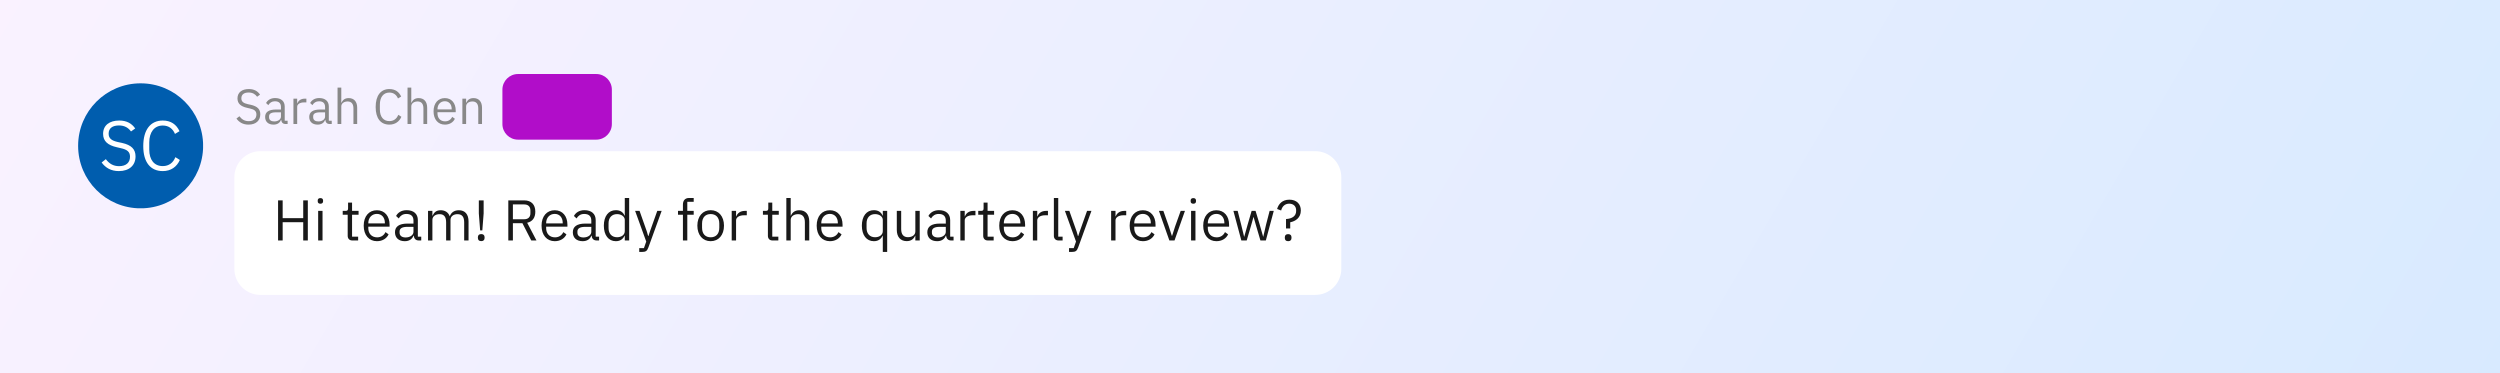 <svg class="typst-doc" viewBox="0 0 480 71.621" width="480pt" height="71.621pt" xmlns="http://www.w3.org/2000/svg" xmlns:xlink="http://www.w3.org/1999/xlink" xmlns:h5="http://www.w3.org/1999/xhtml">
    <rect x="0" y="0" width="480" height="71.621" fill="#333333" stroke="none"/>
    <g>
        <g transform="translate(0 0)">
            <g class="typst-group">
                <g>
                    <g transform="translate(-0 -0)">
                        <path class="typst-shape" fill="url(#gE6CB1A3B5256929195FC8181883D7EFE)" fill-rule="nonzero" d="M 0 0 L 0 71.621 L 480 71.621 L 480 0 Z "/>
                    </g>
                    <g transform="translate(45 15)">
                        <g class="typst-group">
                            <g>
                                <g transform="translate(-30 1)">
                                    <g class="typst-group" clip-path="url(#c76F551F3A4D3442E6990344F274DD810)">
                                        <g>
                                            <g transform="translate(2.152 2.152)">
                                                <g class="typst-group">
                                                    <g transform="matrix(1.218 0 0 1.218 -2.152 -2.152)">
                                                        <g transform="translate(-0 -0)">
                                                            <path class="typst-shape" fill="#005dae" fill-rule="nonzero" d="M 0 4 C 0 1.791 1.791 0 4 0 L 15.697 0 C 17.906 0 19.697 1.791 19.697 4 L 19.697 15.697 C 19.697 17.906 17.906 19.697 15.697 19.697 L 4 19.697 C 1.791 19.697 0 17.906 0 15.697 Z "/>
                                                        </g>
                                                        <g transform="translate(3.244 13.697)">
                                                            <g class="typst-text" transform="scale(1, -1)">
                                                                <use xlink:href="#gAA9DF6DFE2057C58FA73E8FA31673789" x="0" fill="#ffffff" fill-rule="nonzero"/>
                                                                <use xlink:href="#g6A36D46F043DCC016B245CB29412A3FA" x="6.384" fill="#ffffff" fill-rule="nonzero"/>
                                                            </g>
                                                        </g>
                                                    </g>
                                                </g>
                                            </g>
                                        </g>
                                    </g>
                                </g>
                                <g transform="translate(0 0)">
                                    <g class="typst-group">
                                        <g>
                                            <g transform="translate(0 0)">
                                                <g class="typst-group">
                                                    <g>
                                                        <g transform="translate(0 8.811)">
                                                            <g class="typst-text" transform="scale(1, -1)">
                                                                <use xlink:href="#g586A0B11B835FD43CE0A10B031C6B2AD" x="0" fill="#888888" fill-rule="nonzero"/>
                                                                <use xlink:href="#g5BDD332F30DCA6147ED6EA60120595F" x="5.472" fill="#888888" fill-rule="nonzero"/>
                                                                <use xlink:href="#g672C4599CC2D48A336EB99707624022A" x="10.521" fill="#888888" fill-rule="nonzero"/>
                                                                <use xlink:href="#g5BDD332F30DCA6147ED6EA60120595F" x="13.941" fill="#888888" fill-rule="nonzero"/>
                                                                <use xlink:href="#g2FE034D03A1DDBC3B8F151B87CDE75A1" x="18.99" fill="#888888" fill-rule="nonzero"/>
                                                                <use xlink:href="#g5DC74E43EF5D54C538D9B31E222C5609" x="26.577" fill="#888888" fill-rule="nonzero"/>
                                                                <use xlink:href="#g2FE034D03A1DDBC3B8F151B87CDE75A1" x="32.427" fill="#888888" fill-rule="nonzero"/>
                                                                <use xlink:href="#gF007F01B7346CA8B5B28C0D087543B1B" x="37.782" fill="#888888" fill-rule="nonzero"/>
                                                                <use xlink:href="#g42BE16D03CB3FAA5FBF1F7C3DF4A7541" x="42.957" fill="#888888" fill-rule="nonzero"/>
                                                            </g>
                                                        </g>
                                                        <g transform="translate(51.462 -0.788)">
                                                            <g class="typst-group">
                                                                <g>
                                                                    <g transform="translate(-0 -0)">
                                                                        <path class="typst-shape" fill="#b10dc933" fill-rule="nonzero" d="M 0 3 C 0 1.343 1.343 0 3 0 L 18.015 0 C 19.672 0 21.015 1.343 21.015 3 L 21.015 9.6 C 21.015 11.257 19.672 12.6 18.015 12.6 L 3 12.6 C 1.343 12.6 0 11.257 0 9.6 Z "/>
                                                                    </g>
                                                                    <g transform="translate(3 9.049)">
                                                                        <g class="typst-text" transform="scale(1, -1)">
                                                                            <use xlink:href="#g9DACBE423EDA38505A8914D3E4D6D36D" x="0" fill="#b10dc9" fill-rule="nonzero" stroke="#b10dc9" stroke-width="0.375" stroke-linecap="butt" stroke-linejoin="miter" stroke-miterlimit="4"/>
                                                                            <use xlink:href="#gF11873A90C9509CFB2C1B6D99AFA0092" x="4.875" fill="#b10dc9" fill-rule="nonzero" stroke="#b10dc9" stroke-width="0.375" stroke-linecap="butt" stroke-linejoin="miter" stroke-miterlimit="4"/>
                                                                            <use xlink:href="#g93B05752D876AF1468609460C36223E" x="9.457" fill="#b10dc9" fill-rule="nonzero" stroke="#b10dc9" stroke-width="0.375" stroke-linecap="butt" stroke-linejoin="miter" stroke-miterlimit="4"/>
                                                                        </g>
                                                                    </g>
                                                                </g>
                                                            </g>
                                                        </g>
                                                    </g>
                                                </g>
                                            </g>
                                        </g>
                                    </g>
                                </g>
                                <g transform="translate(0 14.025)">
                                    <g class="typst-group">
                                        <g>
                                            <g transform="translate(-0 -0)">
                                                <path class="typst-shape" fill="#ffffff" fill-rule="nonzero" d="M 0 5 C 0 2.239 2.239 0 5 0 L 207.53 0 C 210.292 0 212.53 2.239 212.53 5 L 212.53 22.596 C 212.53 25.358 210.292 27.596 207.53 27.596 L 5 27.596 C 2.239 27.596 0 25.358 0 22.596 Z "/>
                                            </g>
                                            <g transform="translate(7.35 17.146)">
                                                <g class="typst-text" transform="scale(1, -1)">
                                                    <use xlink:href="#gC79C924E9C510D66881EB476C81E4A2A" x="0" fill="#191919" fill-rule="nonzero"/>
                                                    <use xlink:href="#gFACAD369C155750B29883B5E0365DB93" x="7.791" fill="#191919" fill-rule="nonzero"/>
                                                    <use xlink:href="#gCB7D15B3B237032C6185061562B7211C" x="13.136" fill="#191919" fill-rule="nonzero"/>
                                                    <use xlink:href="#g206F89B05B8FBFA0496ECC3FADE038A7" x="16.947" fill="#191919" fill-rule="nonzero"/>
                                                    <use xlink:href="#gDF7F7680AD31BC6E8DB69157E70F15C" x="22.984" fill="#191919" fill-rule="nonzero"/>
                                                    <use xlink:href="#g6DED5F522765FFC1811FD341F5314209" x="28.875" fill="#191919" fill-rule="nonzero"/>
                                                    <use xlink:href="#gFE45602826E44481A22576522F7126FA" x="38.493" fill="#191919" fill-rule="nonzero"/>
                                                    <use xlink:href="#gB667387FBE39BEA49D503F2A84084EDC" x="44.205" fill="#191919" fill-rule="nonzero"/>
                                                    <use xlink:href="#g206F89B05B8FBFA0496ECC3FADE038A7" x="51.093" fill="#191919" fill-rule="nonzero"/>
                                                    <use xlink:href="#gDF7F7680AD31BC6E8DB69157E70F15C" x="57.13" fill="#191919" fill-rule="nonzero"/>
                                                    <use xlink:href="#gF5EADF974BFDE929A21732D9E6D9AA96" x="63.021" fill="#191919" fill-rule="nonzero"/>
                                                    <use xlink:href="#gE16277989BD08F741F1D18ABE220981D" x="69.405" fill="#191919" fill-rule="nonzero"/>
                                                    <use xlink:href="#g473636D2450A643AA5C7A34AC0CAFC67" x="77.511" fill="#191919" fill-rule="nonzero"/>
                                                    <use xlink:href="#g52A9C6B50FE5098994FCBD4F9267B8C7" x="81.018" fill="#191919" fill-rule="nonzero"/>
                                                    <use xlink:href="#gF60F25611FC6023FC42D34276C937B6E" x="87.181" fill="#191919" fill-rule="nonzero"/>
                                                    <use xlink:href="#gCB7D15B3B237032C6185061562B7211C" x="93.817" fill="#191919" fill-rule="nonzero"/>
                                                    <use xlink:href="#gD9D28A50F4485FAF7E9507B098C35E18" x="97.671" fill="#191919" fill-rule="nonzero"/>
                                                    <use xlink:href="#g206F89B05B8FBFA0496ECC3FADE038A7" x="103.918" fill="#191919" fill-rule="nonzero"/>
                                                    <use xlink:href="#gC51A9C3163EACD37DB050AFF77E113D4" x="112.56" fill="#191919" fill-rule="nonzero"/>
                                                    <use xlink:href="#gE86488C769573FC6AA2C05C9D1BA3F1E" x="118.944" fill="#191919" fill-rule="nonzero"/>
                                                    <use xlink:href="#gDF7F7680AD31BC6E8DB69157E70F15C" x="125.191" fill="#191919" fill-rule="nonzero"/>
                                                    <use xlink:href="#gF60F25611FC6023FC42D34276C937B6E" x="131.082" fill="#191919" fill-rule="nonzero"/>
                                                    <use xlink:href="#gCB7D15B3B237032C6185061562B7211C" x="135.156" fill="#191919" fill-rule="nonzero"/>
                                                    <use xlink:href="#g206F89B05B8FBFA0496ECC3FADE038A7" x="138.968" fill="#191919" fill-rule="nonzero"/>
                                                    <use xlink:href="#gF60F25611FC6023FC42D34276C937B6E" x="145.005" fill="#191919" fill-rule="nonzero"/>
                                                    <use xlink:href="#gB18D74AACEBE64B3F4741690155E506B" x="149.037" fill="#191919" fill-rule="nonzero"/>
                                                    <use xlink:href="#gE16277989BD08F741F1D18ABE220981D" x="151.924" fill="#191919" fill-rule="nonzero"/>
                                                    <use xlink:href="#gF60F25611FC6023FC42D34276C937B6E" x="160.031" fill="#191919" fill-rule="nonzero"/>
                                                    <use xlink:href="#g206F89B05B8FBFA0496ECC3FADE038A7" x="164.01" fill="#191919" fill-rule="nonzero"/>
                                                    <use xlink:href="#g4F48B6360688D35D5AECEDD7BB35F984" x="169.964" fill="#191919" fill-rule="nonzero"/>
                                                    <use xlink:href="#gFACAD369C155750B29883B5E0365DB93" x="175.392" fill="#191919" fill-rule="nonzero"/>
                                                    <use xlink:href="#g206F89B05B8FBFA0496ECC3FADE038A7" x="178.132" fill="#191919" fill-rule="nonzero"/>
                                                    <use xlink:href="#g67B7E486011A1BCABEE0711ED96D51A2" x="184.118" fill="#191919" fill-rule="nonzero"/>
                                                    <use xlink:href="#gE0042CEC2FA392F5EC489A11D67FE160" x="192.581" fill="#191919" fill-rule="nonzero"/>
                                                </g>
                                            </g>
                                        </g>
                                    </g>
                                </g>
                            </g>
                        </g>
                    </g>
                </g>
            </g>
        </g>
    </g>
    <defs id="glyph">
        <symbol id="gAA9DF6DFE2057C58FA73E8FA31673789" overflow="visible">
            <path d="M 3.171 -0.137 C 4.819 -0.137 5.806 0.766 5.806 2.174 C 5.806 3.297 5.176 3.969 3.675 4.305 L 3.034 4.441 C 2.047 4.662 1.565 4.998 1.565 5.764 C 1.565 6.615 2.174 7.056 3.192 7.056 C 4.085 7.056 4.673 6.689 5.092 6.111 L 5.754 6.583 C 5.197 7.392 4.389 7.833 3.234 7.833 C 1.722 7.833 0.693 7.098 0.693 5.733 C 0.693 4.567 1.449 3.938 2.856 3.623 L 3.486 3.475 C 4.505 3.255 4.935 2.888 4.935 2.131 C 4.935 1.218 4.337 0.64 3.213 0.64 C 2.31 0.64 1.659 1.029 1.123 1.743 L 0.462 1.218 C 1.081 0.378 1.942 -0.137 3.171 -0.137 Z "/>
        </symbol>
        <symbol id="g6A36D46F043DCC016B245CB29412A3FA" overflow="visible">
            <path d="M 3.717 -0.137 C 4.998 -0.137 5.933 0.535 6.405 1.617 L 5.702 2.058 C 5.376 1.208 4.704 0.651 3.717 0.651 C 2.373 0.651 1.585 1.627 1.585 3.255 L 1.585 4.368 C 1.585 5.995 2.373 7.045 3.717 7.045 C 4.673 7.045 5.313 6.52 5.638 5.723 L 6.353 6.153 C 5.869 7.213 4.998 7.833 3.717 7.833 C 1.785 7.833 0.64 6.384 0.64 3.801 C 0.64 1.239 1.785 -0.137 3.717 -0.137 Z "/>
        </symbol>
        <symbol id="g586A0B11B835FD43CE0A10B031C6B2AD" overflow="visible">
            <path d="M 2.718 -0.117 C 4.131 -0.117 4.977 0.657 4.977 1.863 C 4.977 2.826 4.437 3.402 3.15 3.69 L 2.601 3.807 C 1.755 3.996 1.341 4.284 1.341 4.941 C 1.341 5.67 1.863 6.048 2.736 6.048 C 3.501 6.048 4.005 5.733 4.365 5.238 L 4.932 5.643 C 4.455 6.336 3.762 6.714 2.772 6.714 C 1.476 6.714 0.594 6.084 0.594 4.914 C 0.594 3.915 1.242 3.375 2.448 3.105 L 2.988 2.979 C 3.861 2.79 4.23 2.475 4.23 1.827 C 4.23 1.044 3.717 0.549 2.754 0.549 C 1.98 0.549 1.422 0.882 0.963 1.494 L 0.396 1.044 C 0.927 0.324 1.665 -0.117 2.718 -0.117 Z "/>
        </symbol>
        <symbol id="g5BDD332F30DCA6147ED6EA60120595F" overflow="visible">
            <path d="M 2.052 -0.117 C 2.736 -0.117 3.267 0.198 3.474 0.792 L 3.519 0.792 C 3.573 0.342 3.798 0 4.365 0 L 4.752 0 L 4.752 0.63 L 4.194 0.63 L 4.194 3.348 C 4.194 4.374 3.51 4.986 2.34 4.986 C 1.467 4.986 0.882 4.554 0.612 4.032 L 1.044 3.627 C 1.314 4.077 1.71 4.365 2.304 4.365 C 3.087 4.365 3.474 3.978 3.474 3.267 L 3.474 2.781 L 2.493 2.781 C 1.089 2.781 0.432 2.268 0.432 1.359 C 0.432 0.45 1.026 -0.117 2.052 -0.117 Z M 2.178 0.495 C 1.575 0.495 1.188 0.774 1.188 1.287 L 1.188 1.485 C 1.188 1.962 1.584 2.241 2.457 2.241 L 3.474 2.241 L 3.474 1.422 C 3.474 0.9 2.925 0.495 2.178 0.495 Z "/>
        </symbol>
        <symbol id="g672C4599CC2D48A336EB99707624022A" overflow="visible">
            <path d="M 1.539 0 L 1.539 3.312 C 1.539 3.789 2.043 4.149 2.853 4.149 L 3.303 4.149 L 3.303 4.869 L 2.997 4.869 C 2.196 4.869 1.746 4.446 1.584 3.978 L 1.539 3.978 L 1.539 4.869 L 0.819 4.869 L 0.819 0 Z "/>
        </symbol>
        <symbol id="g2FE034D03A1DDBC3B8F151B87CDE75A1" overflow="visible">
            <path d="M 1.539 0 L 1.539 3.375 C 1.539 4.023 2.133 4.329 2.754 4.329 C 3.483 4.329 3.87 3.879 3.87 2.988 L 3.87 0 L 4.59 0 L 4.59 3.132 C 4.59 4.311 3.96 4.977 2.961 4.977 C 2.232 4.977 1.809 4.626 1.575 4.086 L 1.539 4.086 L 1.539 6.993 L 0.819 6.993 L 0.819 0 Z "/>
        </symbol>
        <symbol id="g5DC74E43EF5D54C538D9B31E222C5609" overflow="visible">
            <path d="M 3.186 -0.117 C 4.284 -0.117 5.085 0.459 5.49 1.386 L 4.887 1.764 C 4.608 1.035 4.032 0.558 3.186 0.558 C 2.034 0.558 1.359 1.395 1.359 2.79 L 1.359 3.744 C 1.359 5.139 2.034 6.039 3.186 6.039 C 4.005 6.039 4.554 5.589 4.833 4.905 L 5.445 5.274 C 5.031 6.183 4.284 6.714 3.186 6.714 C 1.53 6.714 0.549 5.472 0.549 3.258 C 0.549 1.062 1.53 -0.117 3.186 -0.117 Z "/>
        </symbol>
        <symbol id="gF007F01B7346CA8B5B28C0D087543B1B" overflow="visible">
            <path d="M 2.637 -0.117 C 3.555 -0.117 4.248 0.342 4.554 1.008 L 4.041 1.377 C 3.789 0.828 3.294 0.513 2.673 0.513 C 1.755 0.513 1.215 1.152 1.215 2.034 L 1.215 2.268 L 4.716 2.268 L 4.716 2.601 C 4.716 3.987 3.924 4.977 2.628 4.977 C 1.323 4.977 0.459 3.987 0.459 2.439 C 0.459 0.882 1.323 -0.117 2.637 -0.117 Z M 1.215 2.862 C 1.215 3.744 1.8 4.374 2.628 4.374 C 3.411 4.374 3.942 3.789 3.942 2.898 L 3.942 2.808 L 1.215 2.808 Z "/>
        </symbol>
        <symbol id="g42BE16D03CB3FAA5FBF1F7C3DF4A7541" overflow="visible">
            <path d="M 1.539 0 L 1.539 3.375 C 1.539 4.023 2.133 4.329 2.754 4.329 C 3.483 4.329 3.87 3.879 3.87 2.988 L 3.87 0 L 4.59 0 L 4.59 3.132 C 4.59 4.311 3.96 4.977 2.961 4.977 C 2.232 4.977 1.809 4.626 1.575 4.086 L 1.539 4.086 L 1.539 4.869 L 0.819 4.869 L 0.819 0 Z "/>
        </symbol>
        <symbol id="g9DACBE423EDA38505A8914D3E4D6D36D" overflow="visible">
            <path d="M 2.655 -0.098 C 3.57 -0.098 4.237 0.383 4.575 1.155 L 4.072 1.47 C 3.84 0.862 3.36 0.465 2.655 0.465 C 1.695 0.465 1.132 1.163 1.132 2.325 L 1.132 3.12 C 1.132 4.282 1.695 5.032 2.655 5.032 C 3.337 5.032 3.795 4.657 4.027 4.088 L 4.537 4.395 C 4.192 5.152 3.57 5.595 2.655 5.595 C 1.275 5.595 0.457 4.56 0.457 2.715 C 0.457 0.885 1.275 -0.098 2.655 -0.098 Z "/>
        </symbol>
        <symbol id="gF11873A90C9509CFB2C1B6D99AFA0092" overflow="visible">
            <path d="M 4.072 0.555 L 1.373 0.555 L 1.373 2.513 L 3.922 2.513 L 3.922 3.067 L 1.373 3.067 L 1.373 4.942 L 4.072 4.942 L 4.072 5.497 L 0.743 5.497 L 0.743 0 L 4.072 0 Z "/>
        </symbol>
        <symbol id="g93B05752D876AF1468609460C36223E" overflow="visible">
            <path d="M 2.775 -0.098 C 4.192 -0.098 5.1 0.907 5.1 2.745 C 5.1 4.59 4.192 5.595 2.775 5.595 C 1.365 5.595 0.457 4.59 0.457 2.745 C 0.457 0.907 1.365 -0.098 2.775 -0.098 Z M 2.783 0.465 C 1.808 0.465 1.132 1.185 1.132 2.31 L 1.132 3.188 C 1.132 4.312 1.808 5.032 2.783 5.032 C 3.757 5.032 4.425 4.312 4.425 3.188 L 4.425 2.31 C 4.425 1.185 3.757 0.465 2.783 0.465 Z "/>
        </symbol>
        <symbol id="gC79C924E9C510D66881EB476C81E4A2A" overflow="visible">
            <path d="M 6.752 0 L 6.752 7.697 L 5.869 7.697 L 5.869 4.284 L 1.921 4.284 L 1.921 7.697 L 1.04 7.697 L 1.04 0 L 1.921 0 L 1.921 3.507 L 5.869 3.507 L 5.869 0 Z "/>
        </symbol>
        <symbol id="gFACAD369C155750B29883B5E0365DB93" overflow="visible">
            <path d="M 1.375 7.056 C 1.732 7.056 1.89 7.245 1.89 7.529 L 1.89 7.665 C 1.89 7.948 1.732 8.137 1.375 8.137 C 1.018 8.137 0.861 7.948 0.861 7.665 L 0.861 7.529 C 0.861 7.245 1.018 7.056 1.375 7.056 Z M 1.785 0 L 1.785 5.681 L 0.945 5.681 L 0.945 0 Z "/>
        </symbol>
        <symbol id="gCB7D15B3B237032C6185061562B7211C" overflow="visible">
            <path d="M 3.276 0 L 3.276 0.735 L 2.11 0.735 L 2.11 4.946 L 3.36 4.946 L 3.36 5.681 L 2.11 5.681 L 2.11 7.266 L 1.344 7.266 L 1.344 6.184 C 1.344 5.806 1.228 5.681 0.861 5.681 L 0.315 5.681 L 0.315 4.946 L 1.27 4.946 L 1.27 0.903 C 1.27 0.378 1.575 0 2.163 0 Z "/>
        </symbol>
        <symbol id="g206F89B05B8FBFA0496ECC3FADE038A7" overflow="visible">
            <path d="M 3.076 -0.137 C 4.147 -0.137 4.956 0.399 5.313 1.176 L 4.715 1.607 C 4.42 0.966 3.843 0.599 3.119 0.599 C 2.047 0.599 1.417 1.344 1.417 2.373 L 1.417 2.646 L 5.502 2.646 L 5.502 3.034 C 5.502 4.651 4.578 5.806 3.066 5.806 C 1.544 5.806 0.535 4.651 0.535 2.845 C 0.535 1.029 1.544 -0.137 3.076 -0.137 Z M 1.417 3.339 C 1.417 4.368 2.1 5.103 3.066 5.103 C 3.979 5.103 4.599 4.42 4.599 3.381 L 4.599 3.276 L 1.417 3.276 Z "/>
        </symbol>
        <symbol id="gDF7F7680AD31BC6E8DB69157E70F15C" overflow="visible">
            <path d="M 2.394 -0.137 C 3.192 -0.137 3.811 0.231 4.053 0.924 L 4.105 0.924 C 4.168 0.399 4.431 0 5.092 0 L 5.544 0 L 5.544 0.735 L 4.893 0.735 L 4.893 3.906 C 4.893 5.103 4.095 5.817 2.73 5.817 C 1.711 5.817 1.029 5.313 0.714 4.704 L 1.218 4.231 C 1.533 4.756 1.995 5.092 2.688 5.092 C 3.602 5.092 4.053 4.641 4.053 3.811 L 4.053 3.244 L 2.909 3.244 C 1.27 3.244 0.504 2.646 0.504 1.585 C 0.504 0.525 1.197 -0.137 2.394 -0.137 Z M 2.541 0.578 C 1.837 0.578 1.386 0.903 1.386 1.502 L 1.386 1.732 C 1.386 2.289 1.848 2.615 2.866 2.615 L 4.053 2.615 L 4.053 1.659 C 4.053 1.05 3.413 0.578 2.541 0.578 Z "/>
        </symbol>
        <symbol id="g6DED5F522765FFC1811FD341F5314209" overflow="visible">
            <path d="M 1.795 0 L 1.795 3.938 C 1.795 4.694 2.467 5.051 3.171 5.051 C 4.032 5.051 4.431 4.526 4.431 3.486 L 4.431 0 L 5.271 0 L 5.271 3.938 C 5.271 4.694 5.912 5.051 6.615 5.051 C 7.497 5.051 7.896 4.515 7.896 3.486 L 7.896 0 L 8.736 0 L 8.736 3.654 C 8.736 5.029 8.053 5.806 6.878 5.806 C 5.912 5.806 5.355 5.282 5.145 4.651 L 5.124 4.651 C 4.819 5.471 4.137 5.806 3.381 5.806 C 2.488 5.806 2.09 5.334 1.837 4.767 L 1.795 4.767 L 1.795 5.681 L 0.956 5.681 L 0.956 0 Z "/>
        </symbol>
        <symbol id="gFE45602826E44481A22576522F7126FA" overflow="visible">
            <path d="M 1.764 1.932 L 2.016 5.187 L 2.016 7.697 L 1.092 7.697 L 1.092 5.187 L 1.344 1.932 Z M 1.554 -0.126 C 1.995 -0.126 2.195 0.115 2.195 0.483 L 2.195 0.62 C 2.195 0.987 1.995 1.228 1.554 1.228 C 1.113 1.228 0.913 0.987 0.913 0.62 L 0.913 0.483 C 0.913 0.115 1.113 -0.126 1.554 -0.126 Z "/>
        </symbol>
        <symbol id="gB667387FBE39BEA49D503F2A84084EDC" overflow="visible">
            <path d="M 3.748 3.318 L 5.449 0 L 6.447 0 L 4.662 3.402 C 5.691 3.623 6.226 4.389 6.226 5.523 C 6.226 6.909 5.439 7.697 4.095 7.697 L 1.04 7.697 L 1.04 0 L 1.921 0 L 1.921 3.318 Z M 1.921 6.92 L 4.095 6.92 C 4.84 6.92 5.282 6.51 5.282 5.775 L 5.282 5.218 C 5.282 4.484 4.84 4.074 4.095 4.074 L 1.921 4.074 Z "/>
        </symbol>
        <symbol id="gF5EADF974BFDE929A21732D9E6D9AA96" overflow="visible">
            <path d="M 2.866 -0.137 C 3.675 -0.137 4.21 0.22 4.546 0.913 L 4.588 0.913 L 4.588 0 L 5.428 0 L 5.428 8.159 L 4.588 8.159 L 4.588 4.767 L 4.546 4.767 C 4.253 5.471 3.675 5.817 2.866 5.817 C 1.46 5.817 0.567 4.662 0.567 2.845 C 0.567 1.018 1.46 -0.137 2.866 -0.137 Z M 3.097 0.62 C 2.1 0.62 1.47 1.312 1.47 2.373 L 1.47 3.318 C 1.47 4.368 2.1 5.061 3.097 5.061 C 3.916 5.061 4.588 4.599 4.588 3.938 L 4.588 1.806 C 4.588 1.05 3.916 0.62 3.097 0.62 Z "/>
        </symbol>
        <symbol id="gE16277989BD08F741F1D18ABE220981D" overflow="visible">
            <path d="M 1.46 -2.205 C 2.247 -2.205 2.478 -2.016 2.73 -1.354 L 5.282 5.681 L 4.441 5.681 L 3.034 1.732 L 2.751 0.861 L 2.688 0.861 L 2.436 1.732 L 1.04 5.681 L 0.189 5.681 L 2.321 -0.21 L 1.879 -1.47 L 0.977 -1.47 L 0.977 -2.205 Z "/>
        </symbol>
        <symbol id="g473636D2450A643AA5C7A34AC0CAFC67" overflow="visible">
            <path d="M 2.1 0 L 2.1 4.946 L 3.329 4.946 L 3.329 5.681 L 2.1 5.681 L 2.1 7.423 L 3.329 7.423 L 3.329 8.159 L 2.446 8.159 C 1.649 8.159 1.26 7.644 1.26 6.888 L 1.26 5.681 L 0.315 5.681 L 0.315 4.946 L 1.26 4.946 L 1.26 0 Z "/>
        </symbol>
        <symbol id="g52A9C6B50FE5098994FCBD4F9267B8C7" overflow="visible">
            <path d="M 3.076 -0.137 C 4.599 -0.137 5.638 1.029 5.638 2.845 C 5.638 4.651 4.599 5.817 3.076 5.817 C 1.565 5.817 0.525 4.651 0.525 2.845 C 0.525 1.029 1.565 -0.137 3.076 -0.137 Z M 3.076 0.609 C 2.11 0.609 1.428 1.218 1.428 2.436 L 1.428 3.244 C 1.428 4.463 2.11 5.072 3.076 5.072 C 4.053 5.072 4.736 4.463 4.736 3.244 L 4.736 2.436 C 4.736 1.218 4.053 0.609 3.076 0.609 Z "/>
        </symbol>
        <symbol id="gF60F25611FC6023FC42D34276C937B6E" overflow="visible">
            <path d="M 1.795 0 L 1.795 3.864 C 1.795 4.42 2.383 4.84 3.329 4.84 L 3.853 4.84 L 3.853 5.681 L 3.497 5.681 C 2.562 5.681 2.037 5.187 1.848 4.641 L 1.795 4.641 L 1.795 5.681 L 0.956 5.681 L 0.956 0 Z "/>
        </symbol>
        <symbol id="gD9D28A50F4485FAF7E9507B098C35E18" overflow="visible">
            <path d="M 1.795 0 L 1.795 3.938 C 1.795 4.694 2.488 5.051 3.213 5.051 C 4.064 5.051 4.515 4.526 4.515 3.486 L 4.515 0 L 5.355 0 L 5.355 3.654 C 5.355 5.029 4.62 5.806 3.454 5.806 C 2.604 5.806 2.11 5.397 1.837 4.767 L 1.795 4.767 L 1.795 8.159 L 0.956 8.159 L 0.956 0 Z "/>
        </symbol>
        <symbol id="gC51A9C3163EACD37DB050AFF77E113D4" overflow="visible">
            <path d="M 5.428 -2.205 L 5.428 5.681 L 4.588 5.681 L 4.588 4.767 L 4.546 4.767 C 4.253 5.471 3.675 5.817 2.866 5.817 C 1.46 5.817 0.567 4.662 0.567 2.845 C 0.567 1.018 1.46 -0.137 2.866 -0.137 C 3.675 -0.137 4.21 0.22 4.546 0.913 L 4.588 0.913 L 4.588 -2.205 Z M 3.097 0.62 C 2.1 0.62 1.47 1.312 1.47 2.373 L 1.47 3.318 C 1.47 4.368 2.1 5.061 3.097 5.061 C 3.916 5.061 4.588 4.599 4.588 3.938 L 4.588 1.806 C 4.588 1.05 3.916 0.62 3.097 0.62 Z "/>
        </symbol>
        <symbol id="gE86488C769573FC6AA2C05C9D1BA3F1E" overflow="visible">
            <path d="M 2.793 -0.126 C 3.643 -0.126 4.137 0.283 4.41 0.913 L 4.452 0.913 L 4.452 0 L 5.292 0 L 5.292 5.681 L 4.452 5.681 L 4.452 1.743 C 4.452 0.987 3.759 0.63 3.034 0.63 C 2.184 0.63 1.732 1.155 1.732 2.195 L 1.732 5.681 L 0.892 5.681 L 0.892 2.026 C 0.892 0.651 1.627 -0.126 2.793 -0.126 Z "/>
        </symbol>
        <symbol id="gB18D74AACEBE64B3F4741690155E506B" overflow="visible">
            <path d="M 2.635 0.735 L 1.795 0.735 L 1.795 8.159 L 0.956 8.159 L 0.956 0.882 C 0.956 0.378 1.281 0 1.869 0 L 2.635 0 Z "/>
        </symbol>
        <symbol id="g4F48B6360688D35D5AECEDD7BB35F984" overflow="visible">
            <path d="M 3.192 0 L 5.197 5.681 L 4.378 5.681 L 3.318 2.73 L 2.73 0.892 L 2.678 0.892 L 2.09 2.73 L 1.05 5.681 L 0.2 5.681 L 2.205 0 Z "/>
        </symbol>
        <symbol id="g67B7E486011A1BCABEE0711ED96D51A2" overflow="visible">
            <path d="M 2.898 0 L 3.738 2.856 L 4.2 4.505 L 4.221 4.505 L 4.694 2.856 L 5.533 0 L 6.573 0 L 8.095 5.681 L 7.298 5.681 L 6.625 3.076 L 6.079 0.714 L 6.059 0.714 L 5.386 3.076 L 4.599 5.681 L 3.843 5.681 L 3.087 3.076 L 2.425 0.714 L 2.405 0.714 L 1.827 3.076 L 1.165 5.681 L 0.346 5.681 L 1.869 0 Z "/>
        </symbol>
        <symbol id="gE0042CEC2FA392F5EC489A11D67FE160" overflow="visible">
            <path d="M 2.793 2.3 L 2.793 3.497 C 3.769 3.675 4.83 4.337 4.83 5.754 C 4.83 7.024 3.99 7.833 2.625 7.833 C 1.27 7.833 0.546 7.003 0.273 6.048 L 1.05 5.754 C 1.228 6.5 1.743 7.066 2.594 7.066 C 3.402 7.066 3.927 6.573 3.927 5.796 L 3.927 5.649 C 3.927 4.725 3.202 4.179 1.984 4.116 L 1.984 2.3 Z M 2.394 -0.137 C 2.835 -0.137 3.034 0.105 3.034 0.472 L 3.034 0.609 C 3.034 0.977 2.835 1.218 2.394 1.218 C 1.953 1.218 1.754 0.977 1.754 0.609 L 1.754 0.472 C 1.754 0.105 1.953 -0.137 2.394 -0.137 Z "/>
        </symbol>
    </defs>
    <defs id="clip-path">
        <clipPath id="c76F551F3A4D3442E6990344F274DD810">
            <path d="M 0 12 C 0 5.373 5.373 0 12 0 L 12 0 C 18.627 0 24 5.373 24 12 L 24 12 C 24 18.627 18.627 24 12 24 L 12 24 C 5.373 24 0 18.627 0 12 Z "/>
        </clipPath>
    </defs>
    <defs id="gradients">
        <linearGradient id="fA9D825E423EB2B7116B67B125D330CD7" spreadMethod="pad" gradientUnits="userSpaceOnUse" x1="0" y1="0" x2="1.078" y2="0.093">
            <stop offset="0%" stop-color="#faf2ff"/>
            <stop offset="0.79%" stop-color="#faf2ff"/>
            <stop offset="1.57%" stop-color="#f9f2ff"/>
            <stop offset="2.36%" stop-color="#f9f2ff"/>
            <stop offset="3.15%" stop-color="#f9f2ff"/>
            <stop offset="3.94%" stop-color="#f9f2ff"/>
            <stop offset="4.72%" stop-color="#f8f2ff"/>
            <stop offset="5.51%" stop-color="#f8f2ff"/>
            <stop offset="6.3%" stop-color="#f8f2ff"/>
            <stop offset="7.09%" stop-color="#f8f1ff"/>
            <stop offset="7.87%" stop-color="#f7f1ff"/>
            <stop offset="8.66%" stop-color="#f7f1ff"/>
            <stop offset="9.45%" stop-color="#f7f1ff"/>
            <stop offset="10.24%" stop-color="#f7f1ff"/>
            <stop offset="11.02%" stop-color="#f6f1ff"/>
            <stop offset="11.81%" stop-color="#f6f1ff"/>
            <stop offset="12.6%" stop-color="#f6f1ff"/>
            <stop offset="13.39%" stop-color="#f6f1ff"/>
            <stop offset="14.17%" stop-color="#f5f1ff"/>
            <stop offset="14.96%" stop-color="#f5f1ff"/>
            <stop offset="15.75%" stop-color="#f5f1ff"/>
            <stop offset="16.54%" stop-color="#f4f1ff"/>
            <stop offset="17.32%" stop-color="#f4f1ff"/>
            <stop offset="18.11%" stop-color="#f4f1ff"/>
            <stop offset="18.9%" stop-color="#f4f1ff"/>
            <stop offset="19.69%" stop-color="#f3f0ff"/>
            <stop offset="20.47%" stop-color="#f3f0ff"/>
            <stop offset="21.26%" stop-color="#f3f0ff"/>
            <stop offset="22.05%" stop-color="#f3f0ff"/>
            <stop offset="22.83%" stop-color="#f2f0ff"/>
            <stop offset="23.62%" stop-color="#f2f0ff"/>
            <stop offset="24.41%" stop-color="#f2f0ff"/>
            <stop offset="25.2%" stop-color="#f2f0ff"/>
            <stop offset="25.98%" stop-color="#f1f0ff"/>
            <stop offset="26.77%" stop-color="#f1f0ff"/>
            <stop offset="27.56%" stop-color="#f1f0ff"/>
            <stop offset="28.35%" stop-color="#f0f0ff"/>
            <stop offset="29.13%" stop-color="#f0f0ff"/>
            <stop offset="29.92%" stop-color="#f0f0ff"/>
            <stop offset="30.71%" stop-color="#f0f0ff"/>
            <stop offset="31.5%" stop-color="#eff0ff"/>
            <stop offset="32.28%" stop-color="#efefff"/>
            <stop offset="33.07%" stop-color="#efefff"/>
            <stop offset="33.86%" stop-color="#efefff"/>
            <stop offset="34.65%" stop-color="#eeefff"/>
            <stop offset="35.43%" stop-color="#eeefff"/>
            <stop offset="36.22%" stop-color="#eeefff"/>
            <stop offset="37.01%" stop-color="#eeefff"/>
            <stop offset="37.8%" stop-color="#edefff"/>
            <stop offset="38.58%" stop-color="#edefff"/>
            <stop offset="39.37%" stop-color="#edefff"/>
            <stop offset="40.16%" stop-color="#ecefff"/>
            <stop offset="40.94%" stop-color="#ecefff"/>
            <stop offset="41.73%" stop-color="#ecefff"/>
            <stop offset="42.52%" stop-color="#ecefff"/>
            <stop offset="43.31%" stop-color="#ebefff"/>
            <stop offset="44.09%" stop-color="#ebefff"/>
            <stop offset="44.88%" stop-color="#ebeeff"/>
            <stop offset="45.67%" stop-color="#ebeeff"/>
            <stop offset="46.46%" stop-color="#eaeeff"/>
            <stop offset="47.24%" stop-color="#eaeeff"/>
            <stop offset="48.03%" stop-color="#eaeeff"/>
            <stop offset="48.82%" stop-color="#eaeeff"/>
            <stop offset="49.61%" stop-color="#e9eeff"/>
            <stop offset="50.39%" stop-color="#e9eeff"/>
            <stop offset="51.18%" stop-color="#e9eeff"/>
            <stop offset="51.97%" stop-color="#e8eeff"/>
            <stop offset="52.76%" stop-color="#e8eeff"/>
            <stop offset="53.54%" stop-color="#e8eeff"/>
            <stop offset="54.33%" stop-color="#e8eeff"/>
            <stop offset="55.12%" stop-color="#e7eeff"/>
            <stop offset="55.91%" stop-color="#e7eeff"/>
            <stop offset="56.69%" stop-color="#e7eeff"/>
            <stop offset="57.48%" stop-color="#e7edff"/>
            <stop offset="58.27%" stop-color="#e6edff"/>
            <stop offset="59.06%" stop-color="#e6edff"/>
            <stop offset="59.84%" stop-color="#e6edff"/>
            <stop offset="60.63%" stop-color="#e6edff"/>
            <stop offset="61.42%" stop-color="#e5edff"/>
            <stop offset="62.2%" stop-color="#e5edff"/>
            <stop offset="62.99%" stop-color="#e5edff"/>
            <stop offset="63.78%" stop-color="#e4edff"/>
            <stop offset="64.57%" stop-color="#e4edff"/>
            <stop offset="65.35%" stop-color="#e4edff"/>
            <stop offset="66.14%" stop-color="#e4edff"/>
            <stop offset="66.93%" stop-color="#e3edff"/>
            <stop offset="67.72%" stop-color="#e3edff"/>
            <stop offset="68.5%" stop-color="#e3edff"/>
            <stop offset="69.29%" stop-color="#e3edff"/>
            <stop offset="70.08%" stop-color="#e2ecff"/>
            <stop offset="70.87%" stop-color="#e2ecff"/>
            <stop offset="71.65%" stop-color="#e2ecff"/>
            <stop offset="72.44%" stop-color="#e1ecff"/>
            <stop offset="73.23%" stop-color="#e1ecff"/>
            <stop offset="74.02%" stop-color="#e1ecff"/>
            <stop offset="74.8%" stop-color="#e1ecff"/>
            <stop offset="75.59%" stop-color="#e0ecff"/>
            <stop offset="76.38%" stop-color="#e0ecff"/>
            <stop offset="77.17%" stop-color="#e0ecff"/>
            <stop offset="77.95%" stop-color="#e0ecff"/>
            <stop offset="78.74%" stop-color="#dfecff"/>
            <stop offset="79.53%" stop-color="#dfecff"/>
            <stop offset="80.31%" stop-color="#dfecff"/>
            <stop offset="81.1%" stop-color="#dfecff"/>
            <stop offset="81.89%" stop-color="#deebff"/>
            <stop offset="82.68%" stop-color="#deebff"/>
            <stop offset="83.46%" stop-color="#deebff"/>
            <stop offset="84.25%" stop-color="#ddebff"/>
            <stop offset="85.04%" stop-color="#ddebff"/>
            <stop offset="85.83%" stop-color="#ddebff"/>
            <stop offset="86.61%" stop-color="#ddebff"/>
            <stop offset="87.4%" stop-color="#dcebff"/>
            <stop offset="88.19%" stop-color="#dcebff"/>
            <stop offset="88.98%" stop-color="#dcebff"/>
            <stop offset="89.76%" stop-color="#dcebff"/>
            <stop offset="90.55%" stop-color="#dbebff"/>
            <stop offset="91.34%" stop-color="#dbebff"/>
            <stop offset="92.13%" stop-color="#dbebff"/>
            <stop offset="92.91%" stop-color="#daebff"/>
            <stop offset="93.7%" stop-color="#daebff"/>
            <stop offset="94.49%" stop-color="#daeaff"/>
            <stop offset="95.28%" stop-color="#daeaff"/>
            <stop offset="96.06%" stop-color="#d9eaff"/>
            <stop offset="96.85%" stop-color="#d9eaff"/>
            <stop offset="97.64%" stop-color="#d9eaff"/>
            <stop offset="98.43%" stop-color="#d9eaff"/>
            <stop offset="99.21%" stop-color="#d8eaff"/>
            <stop offset="100%" stop-color="#d8eaff"/>
        </linearGradient>
    </defs>
    <defs id="gradient-refs">
        <linearGradient gradientTransform="matrix(480 0 0 71.621 0 0)" id="gE6CB1A3B5256929195FC8181883D7EFE" href="#fA9D825E423EB2B7116B67B125D330CD7" xlink:href="#fA9D825E423EB2B7116B67B125D330CD7"/>
    </defs>
</svg>
